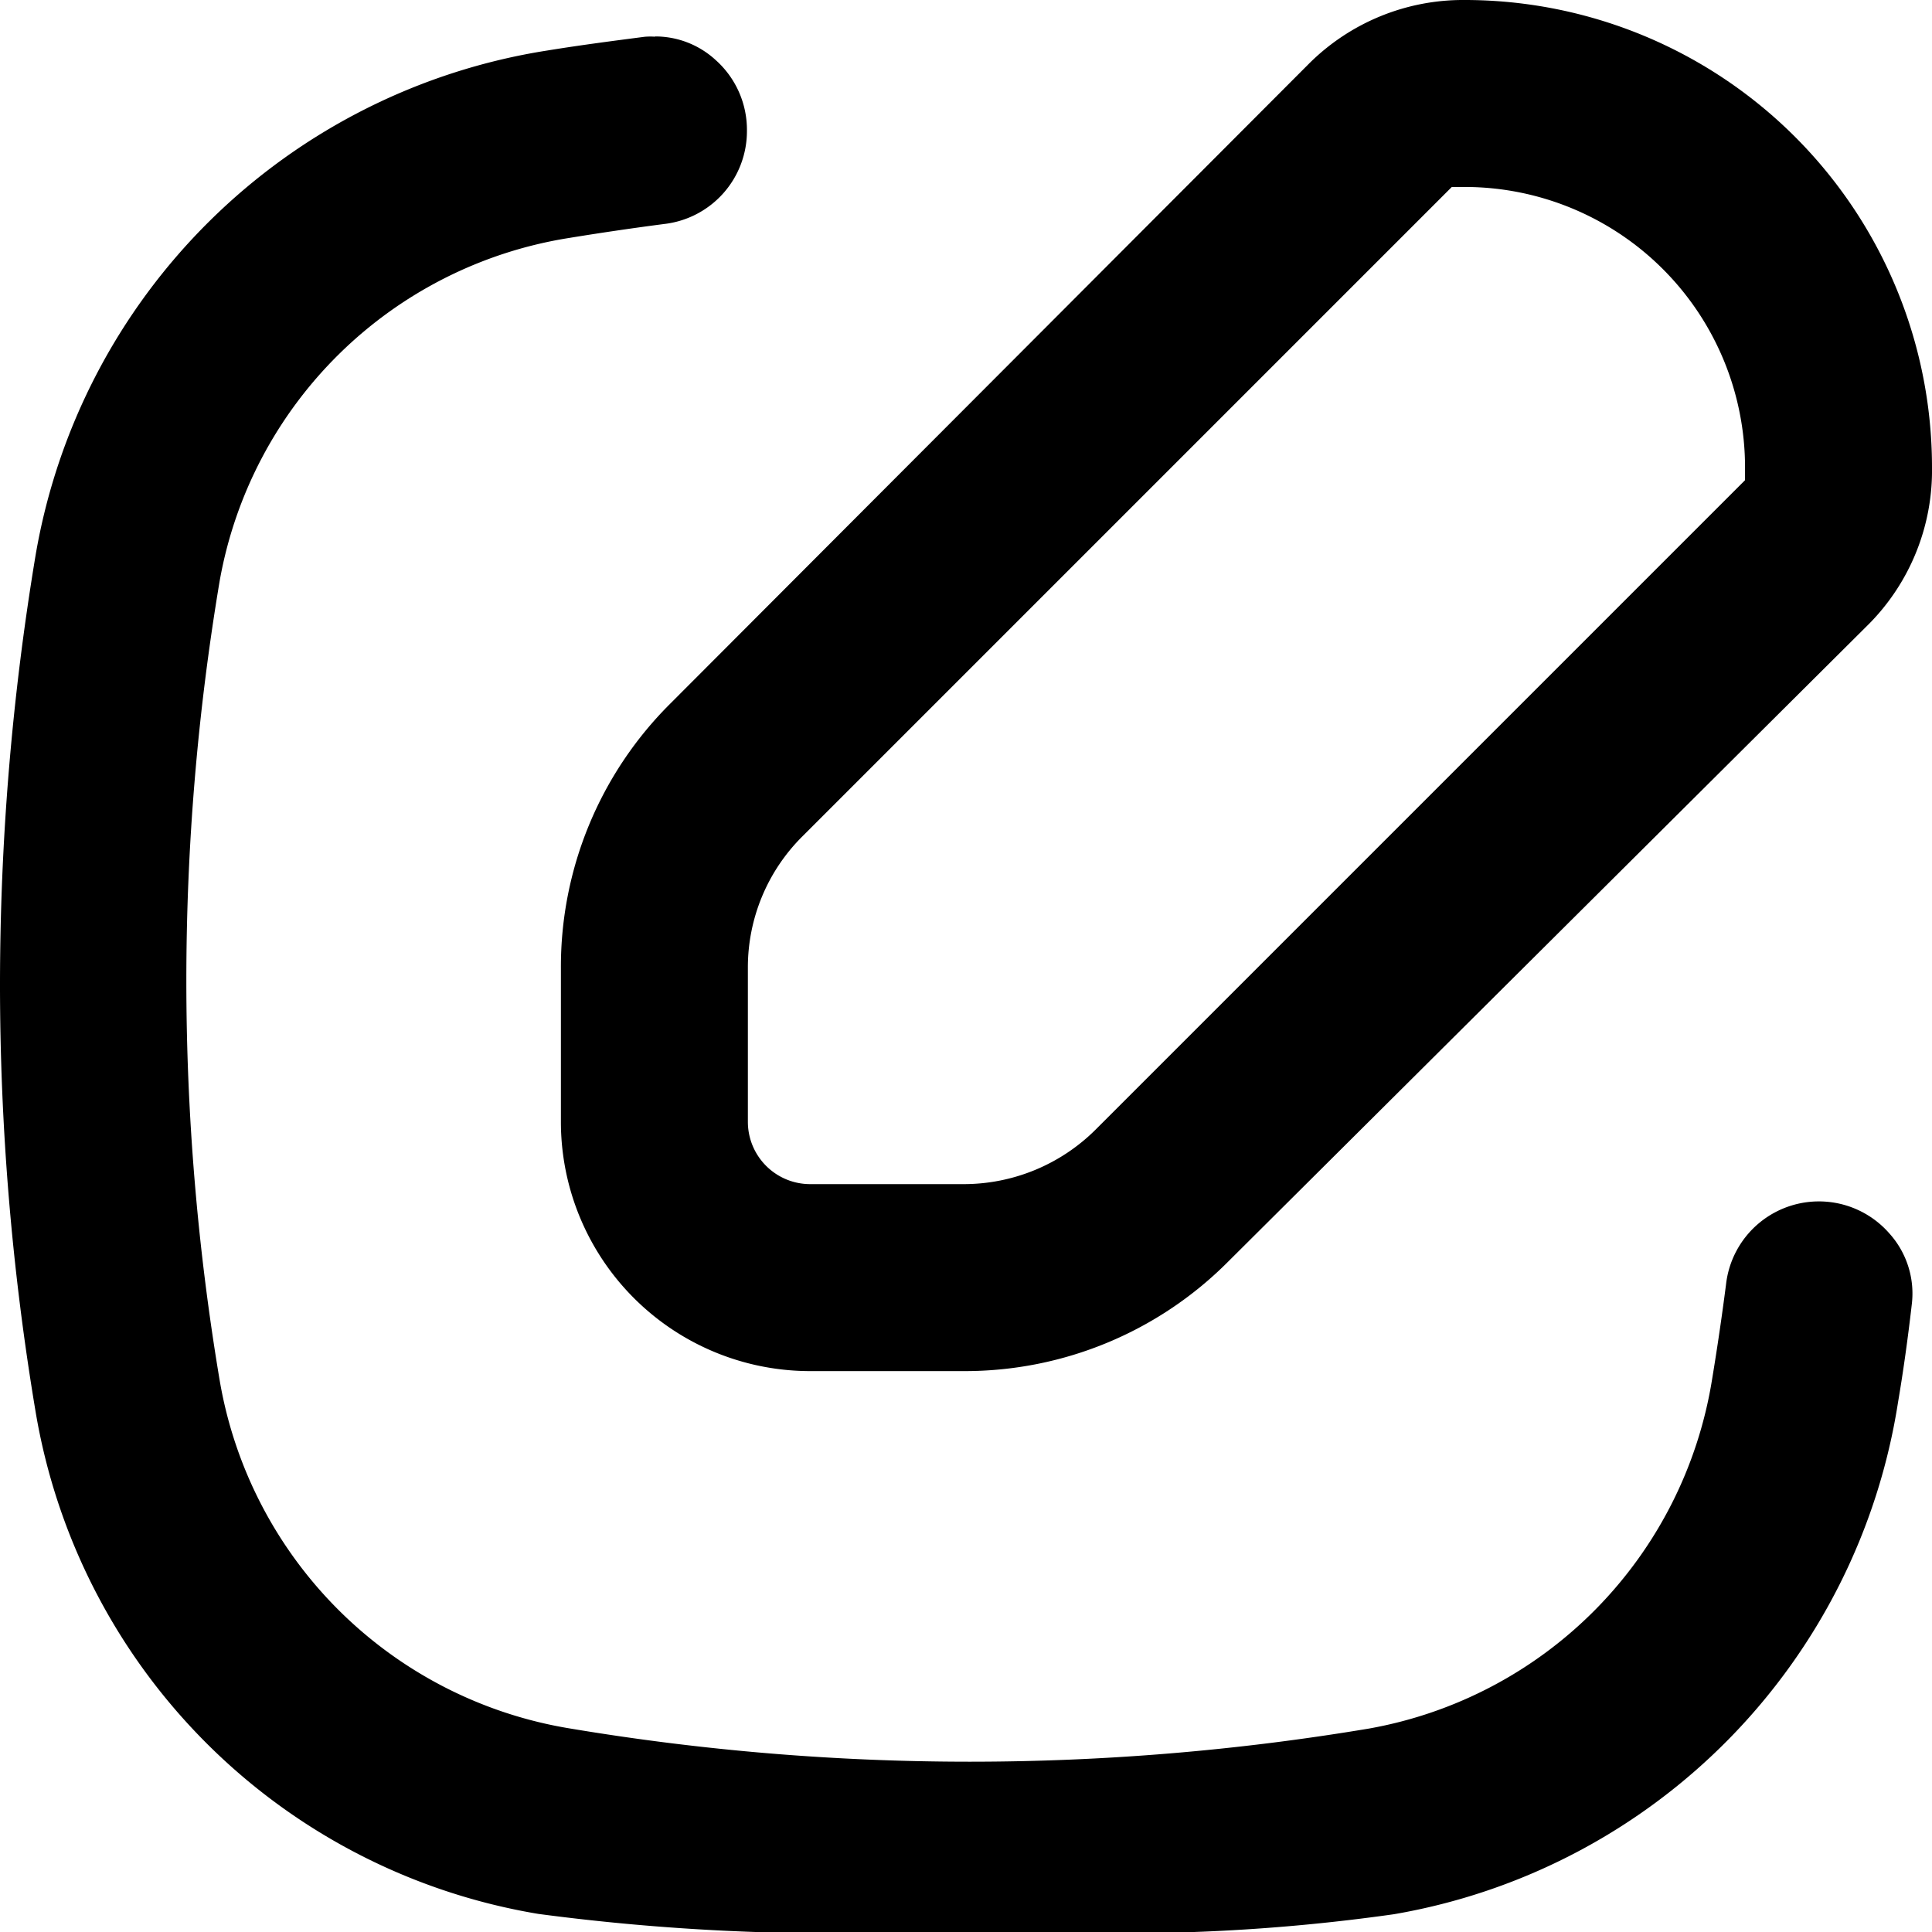 <svg xmlns="http://www.w3.org/2000/svg" viewBox="0 0 62 62"><g id="Layer_2" data-name="Layer 2"><g id="Layer_1-2" data-name="Layer 1"><path d="M18,31.07V36a8,8,0,0,0,8,8h4.93a11.92,11.92,0,0,0,8.49-3.52L60,20A7,7,0,0,0,62,15,15,15,0,0,0,47,0a7,7,0,0,0-5,2.05L21.51,22.58A11.91,11.91,0,0,0,18,31.07Zm6,0a5.93,5.93,0,0,1,1.76-4.24L46.59,6H47a9,9,0,0,1,9,9v.41L35.17,36.24A6,6,0,0,1,30.93,38H26a2,2,0,0,1-2-2Z"/><path d="M21.05,1.18a2.17,2.17,0,0,0-.36,0c-1,.13-2.08.27-3.12.44A19.76,19.76,0,0,0,1.14,17.83,84.14,84.14,0,0,0,0,31.56,83,83,0,0,0,1.14,45.29,19.63,19.63,0,0,0,17.28,61.42,71.73,71.73,0,0,0,29.19,62c1.58,0,3.12,0,4.61,0a61.68,61.68,0,0,0,10.93-.57A19.75,19.75,0,0,0,60.91,45c.17-1,.32-2.08.44-3.13a2.88,2.88,0,0,0-.72-2.29,3,3,0,0,0-5.24,1.64q-.2,1.55-.45,3.06a13.56,13.56,0,0,1-11,11.19,77.69,77.69,0,0,1-25.64,0A13.64,13.64,0,0,1,7.05,44.3a77.46,77.46,0,0,1,0-25.66,13.54,13.54,0,0,1,11.19-11q1.53-.25,3.06-.45a3,3,0,0,0,2.67-3,3,3,0,0,0-1-2.26A2.86,2.86,0,0,0,21,1.17Z"/></g></g></svg>